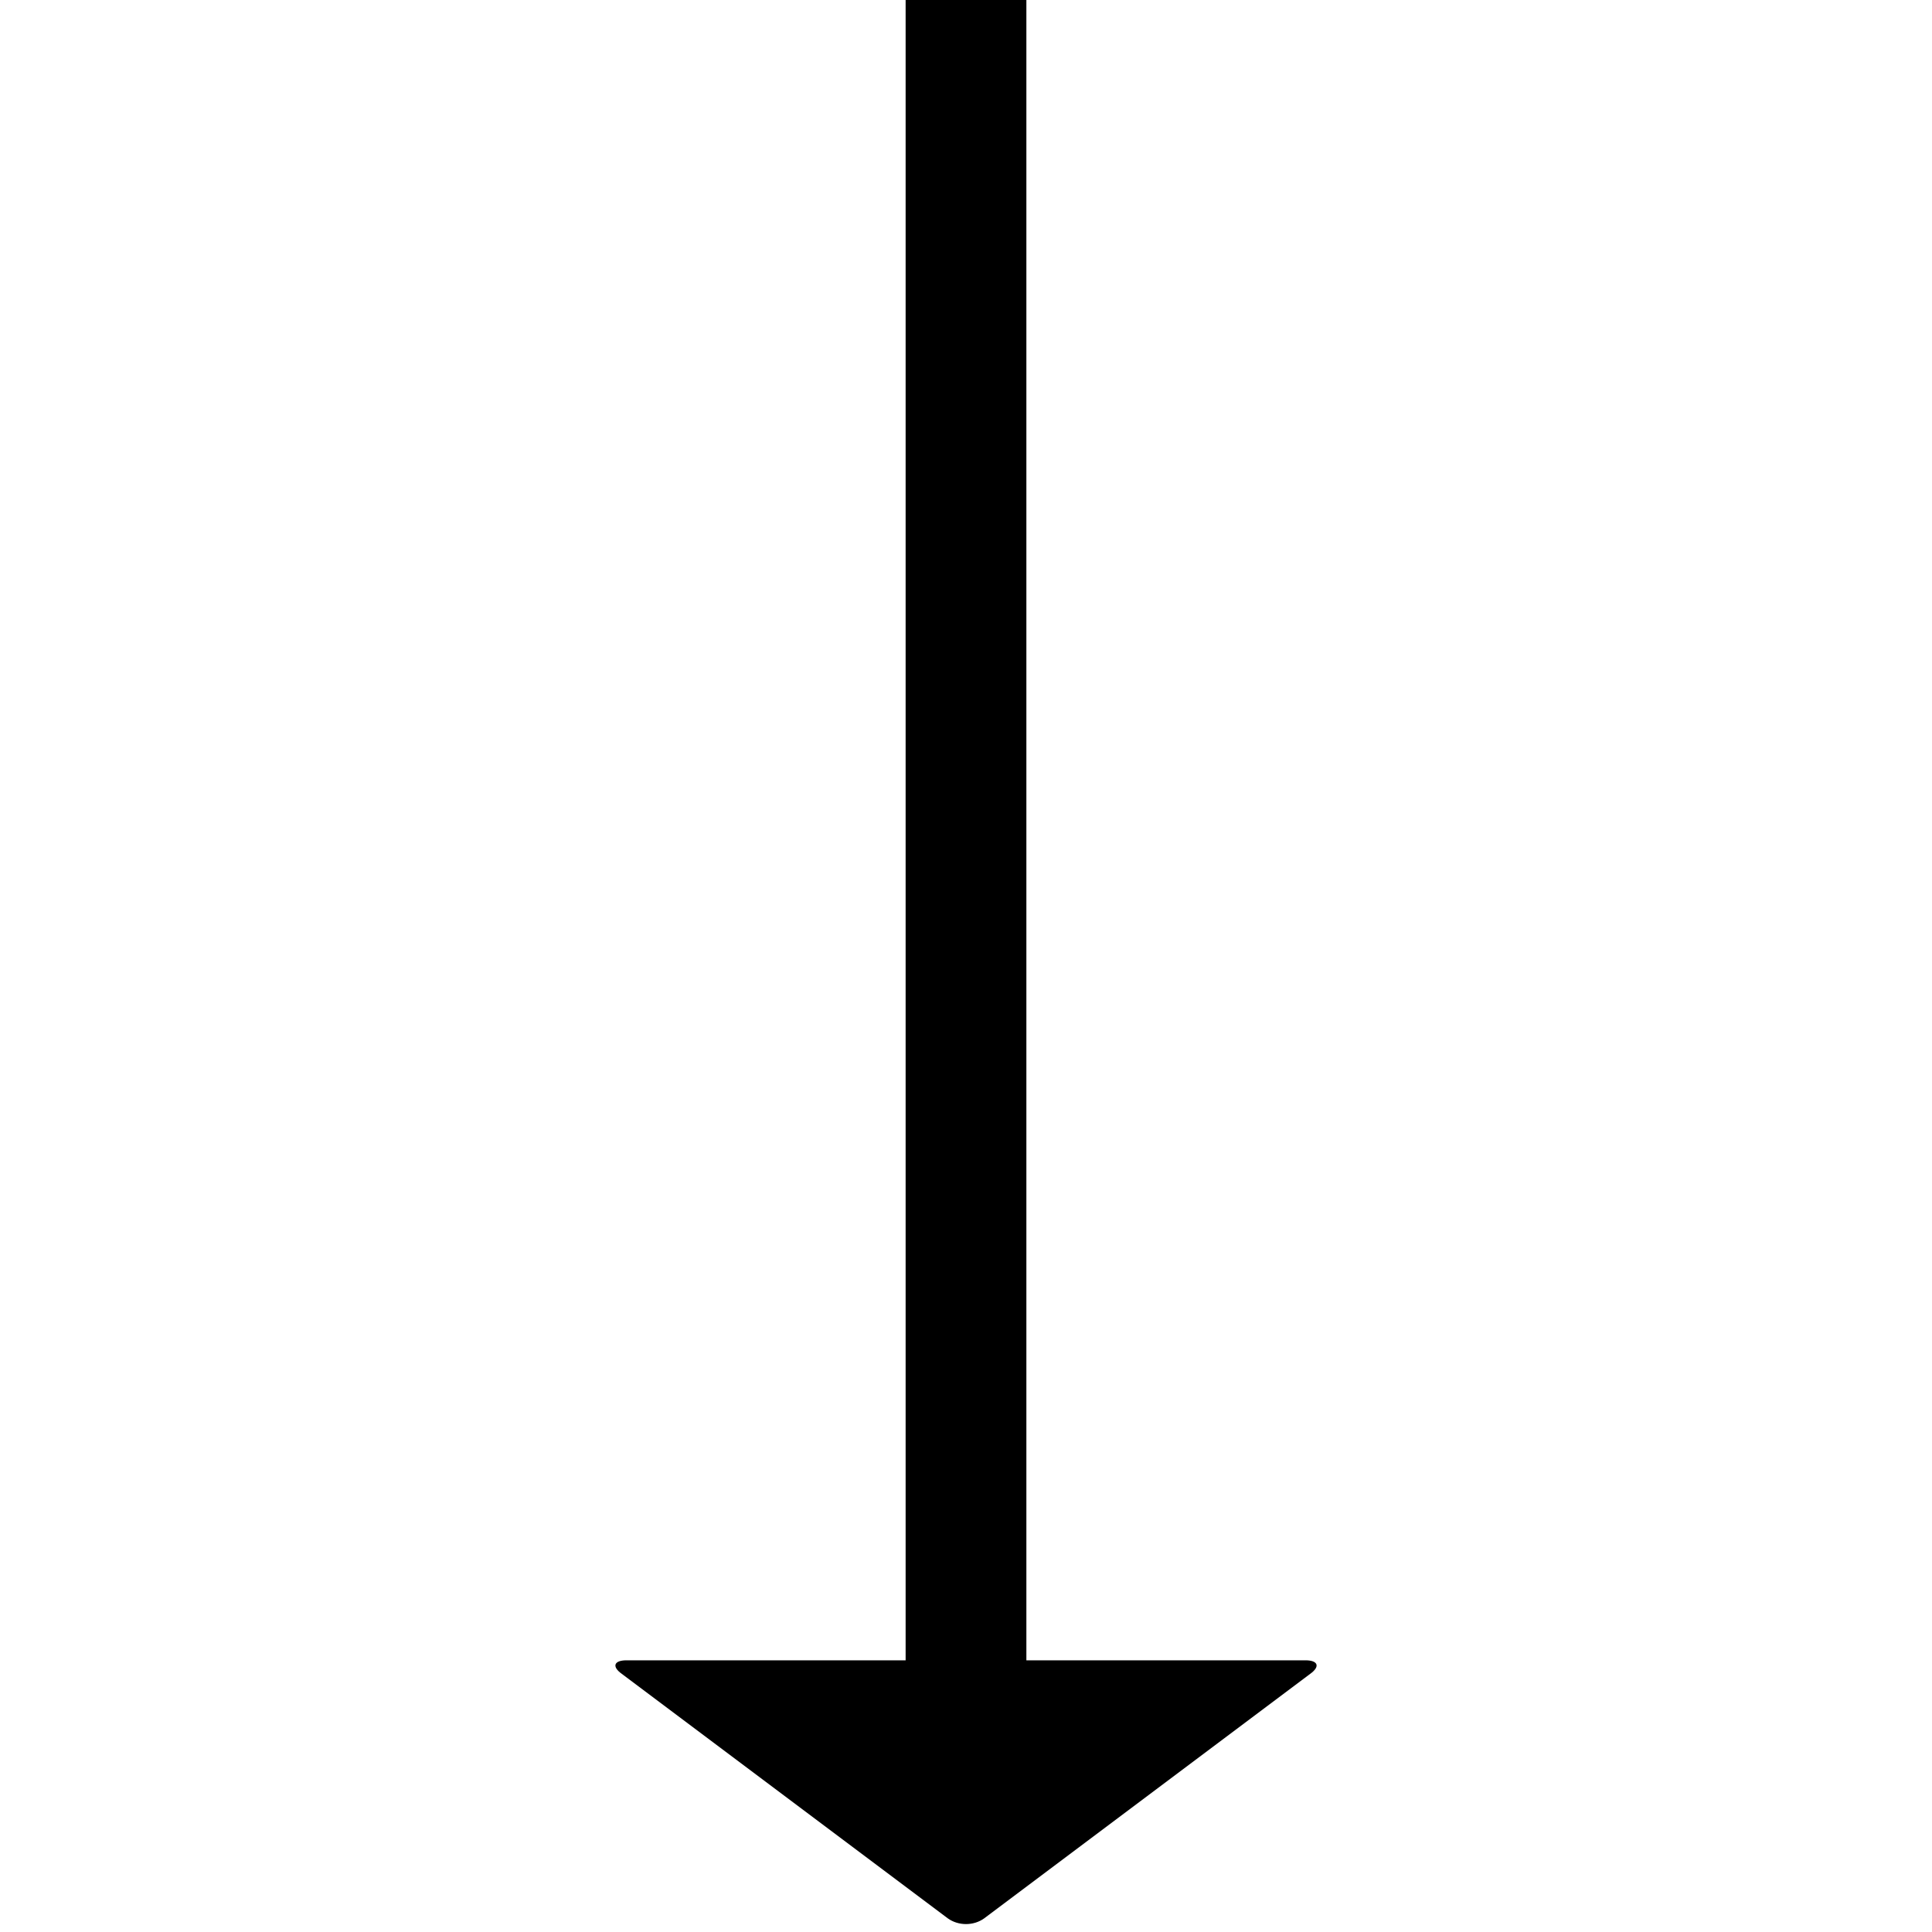 <svg version="1.1" xmlns="http://www.w3.org/2000/svg" data-icon="arrow-bottom-fill-large-oblique" width="128" height="128" class="iconic iconic-arrow iconic-size-lg iconic-arrow-bottom-fill-large-oblique" viewBox="0 0 128 128">
  <g>
    <title>Arrow Bottom Fill Large Oblique</title>
  </g>
  <g data-width="48" data-height="128" data-default-max-height="64" class="iconic-container" transform=" translate(40 0)">
    <path stroke="#000" stroke-width="8" stroke-miterlimit="10" class="iconic-arrow-stem iconic-property-stroke" d="M0 32h118" fill="none" transform=" rotate(90 64 64 ) translate(0 72)"></path>
    <path d="M127.1 30.8l-16.2-21.6c-.5-.7-.9-.5-.9.3v45c0 .8.4 1 .9.3l16.2-21.6c.5-.7.5-1.7 0-2.4z" class="iconic-arrow-head iconic-arrow-head-fill-large-oblique iconic-property-fill" display="inline" transform=" rotate(90 64 64 ) translate(0 72)"></path>
  </g>
</svg>